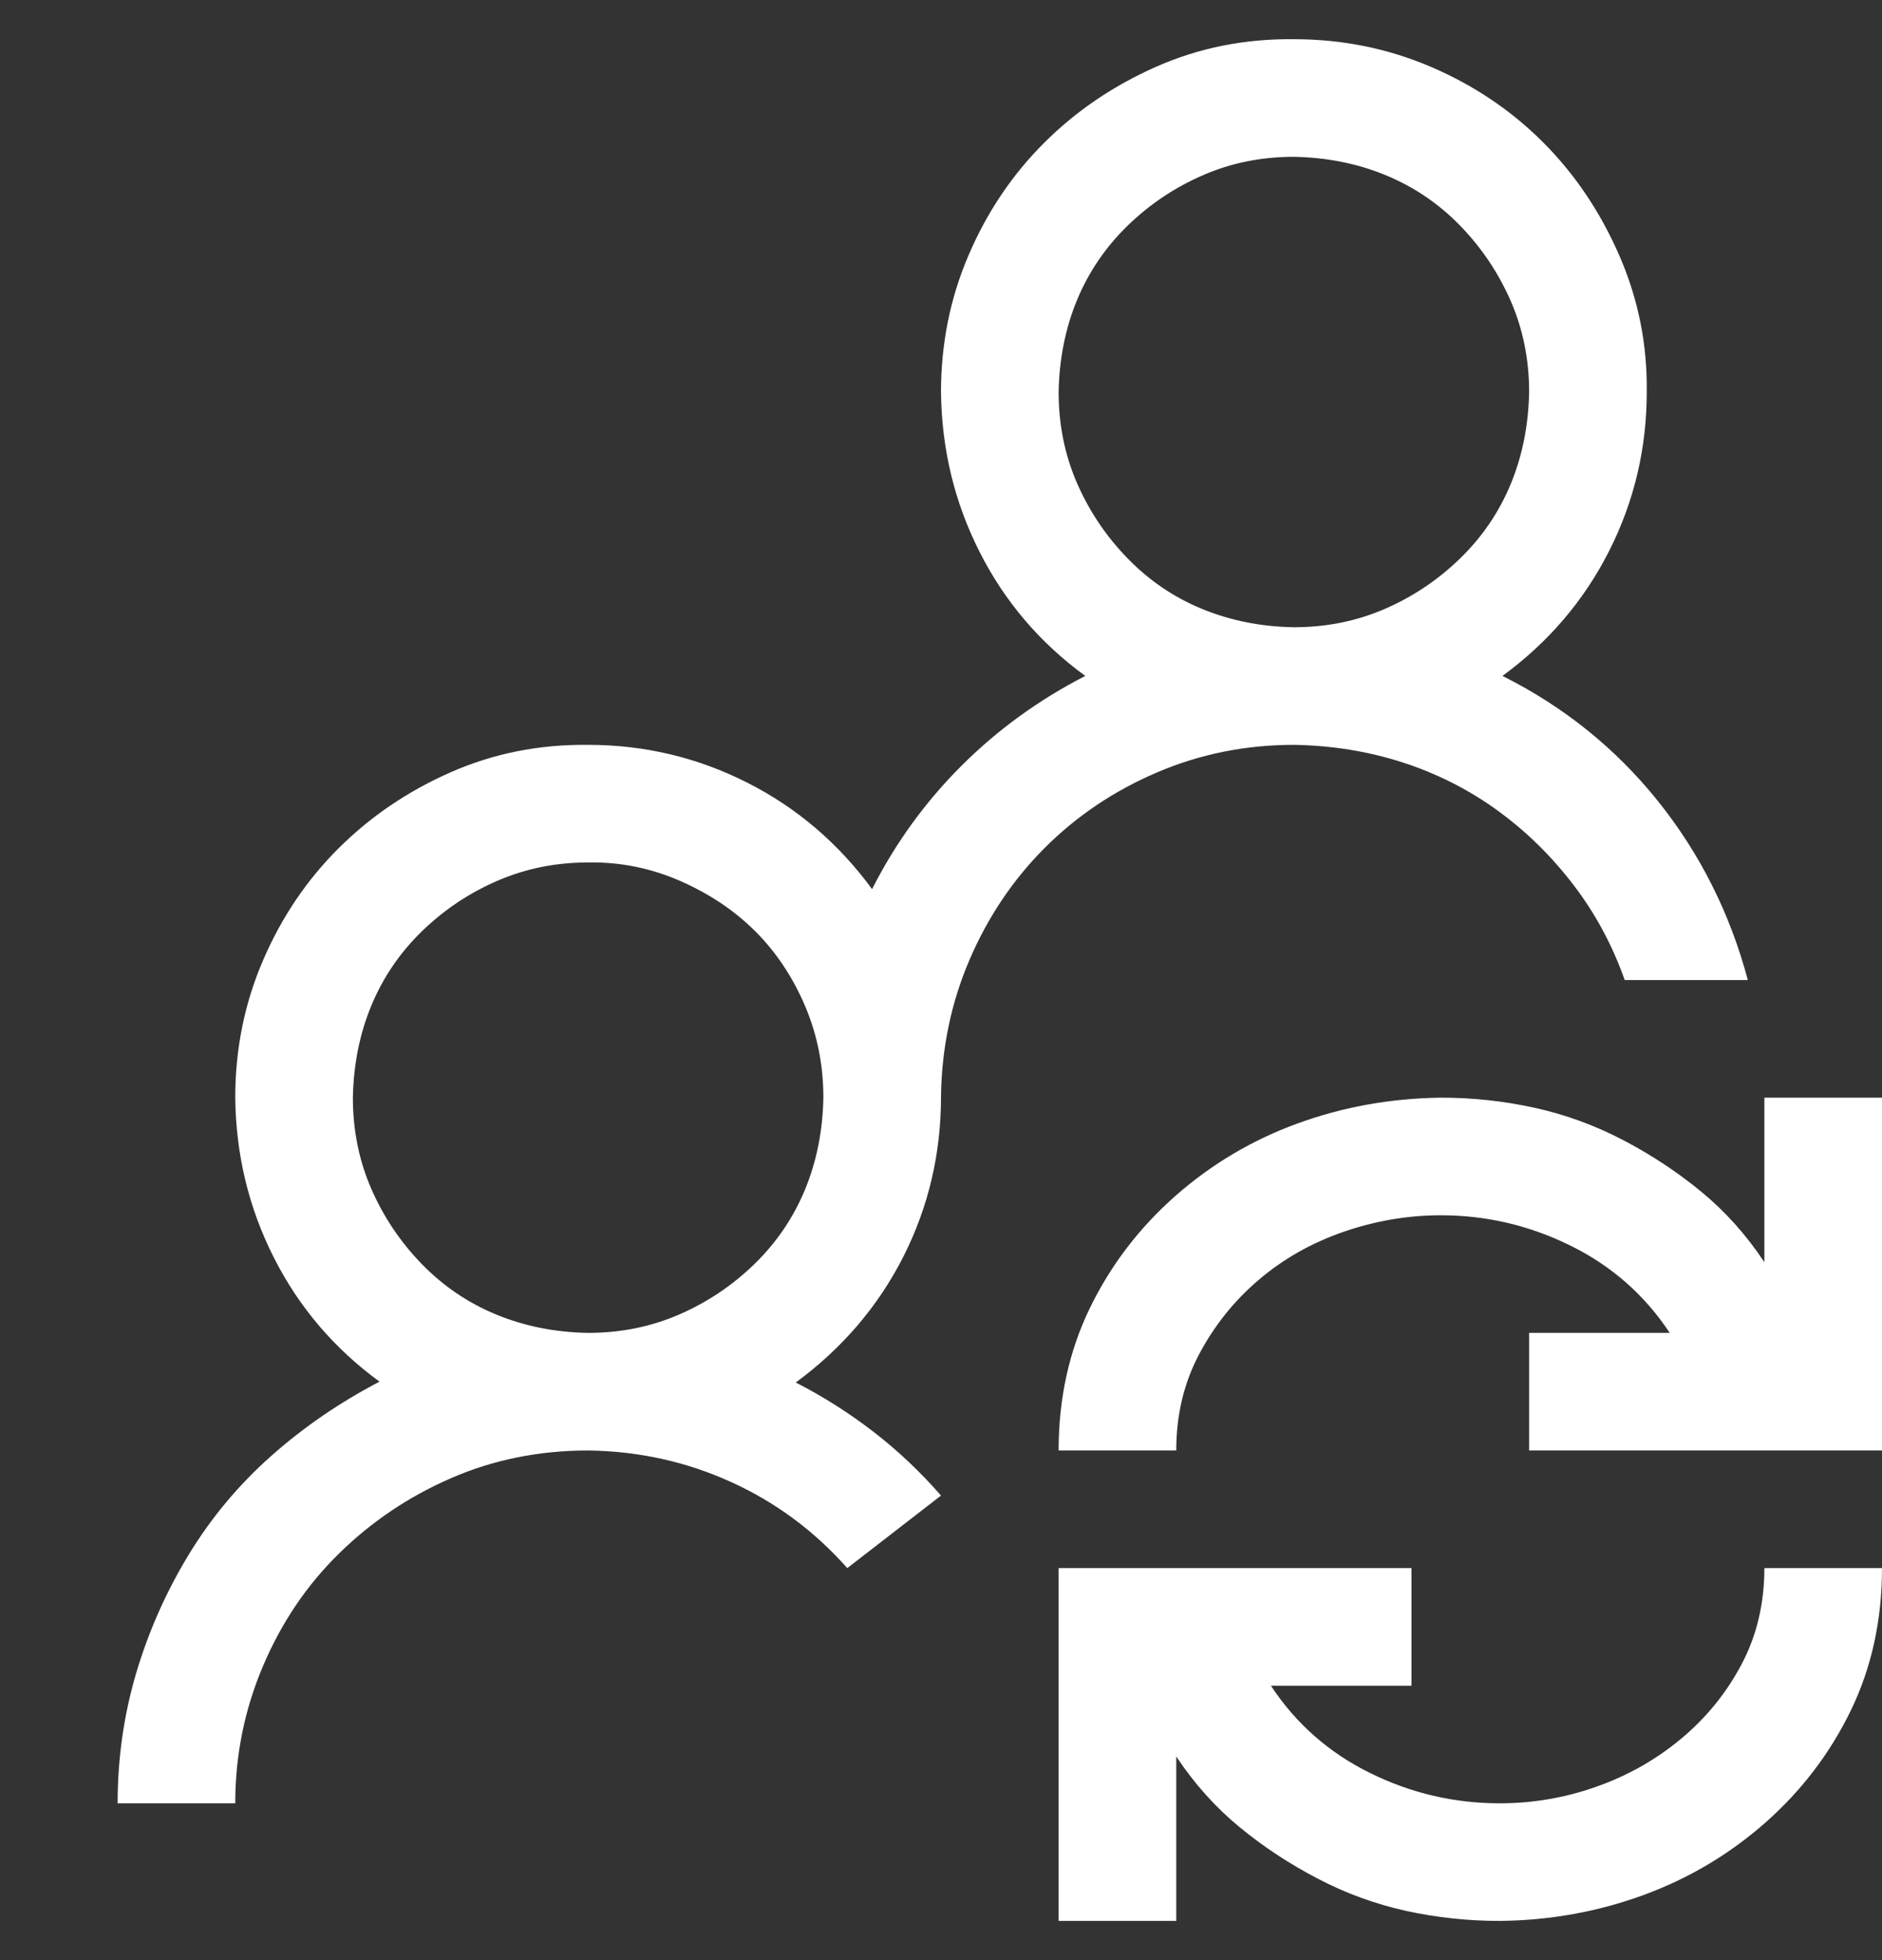 <svg width="24" height="25" viewBox="0 0 24 25" fill="none" xmlns="http://www.w3.org/2000/svg">
<rect x="0" y="0" width="24" height="25" fill="#333333" stroke="none"/>
<g clip-path="url(#clip0_35_16585)">
<path d="M24 14V18.5H19.5V17H21.293C20.973 16.516 20.551 16.145 20.027 15.887C19.504 15.629 18.953 15.5 18.375 15.5C17.953 15.5 17.539 15.571 17.133 15.711C16.727 15.852 16.367 16.055 16.055 16.321C15.742 16.586 15.488 16.903 15.293 17.27C15.098 17.637 15 18.047 15 18.5H13.5C13.5 17.836 13.633 17.231 13.898 16.684C14.164 16.137 14.527 15.661 14.988 15.254C15.449 14.848 15.969 14.539 16.547 14.329C17.125 14.118 17.734 14.008 18.375 14C18.781 14 19.18 14.043 19.57 14.129C19.961 14.215 20.336 14.352 20.695 14.539C21.055 14.727 21.387 14.946 21.691 15.196C21.996 15.446 22.266 15.746 22.5 16.098V14H24ZM19.125 23C19.547 23 19.957 22.93 20.355 22.789C20.754 22.649 21.113 22.446 21.434 22.18C21.754 21.914 22.012 21.598 22.207 21.231C22.402 20.864 22.5 20.453 22.5 20H24C24 20.664 23.867 21.27 23.602 21.817C23.336 22.364 22.973 22.84 22.512 23.247C22.051 23.653 21.531 23.961 20.953 24.172C20.375 24.383 19.766 24.493 19.125 24.5C18.719 24.5 18.32 24.457 17.93 24.372C17.539 24.285 17.164 24.149 16.805 23.961C16.445 23.774 16.113 23.555 15.809 23.305C15.504 23.055 15.234 22.754 15 22.403V24.5H13.5V20H18V21.5H16.207C16.527 21.985 16.949 22.356 17.473 22.614C17.996 22.872 18.547 23 19.125 23ZM16.5 9.5C15.883 9.5 15.301 9.618 14.754 9.852C14.207 10.086 13.73 10.407 13.324 10.813C12.918 11.219 12.598 11.696 12.363 12.243C12.129 12.789 12.008 13.371 12 13.989C12 14.715 11.84 15.395 11.52 16.028C11.199 16.66 10.742 17.196 10.148 17.633C10.5 17.813 10.832 18.024 11.145 18.266C11.457 18.508 11.742 18.778 12 19.075L10.805 20C10.383 19.524 9.887 19.157 9.316 18.899C8.746 18.641 8.141 18.508 7.5 18.5C6.875 18.5 6.293 18.618 5.754 18.852C5.215 19.086 4.738 19.407 4.324 19.813C3.91 20.219 3.586 20.7 3.352 21.254C3.117 21.809 3 22.391 3 23H1.5C1.5 22.43 1.578 21.879 1.734 21.348C1.891 20.817 2.113 20.313 2.402 19.836C2.691 19.36 3.043 18.938 3.457 18.571C3.871 18.203 4.332 17.887 4.84 17.622C4.262 17.2 3.812 16.672 3.492 16.039C3.172 15.407 3.008 14.727 3 14C3 13.383 3.117 12.801 3.352 12.254C3.586 11.707 3.906 11.231 4.312 10.825C4.719 10.418 5.195 10.094 5.742 9.852C6.289 9.61 6.875 9.493 7.5 9.5C8.219 9.5 8.895 9.661 9.527 9.981C10.16 10.301 10.691 10.754 11.121 11.34C11.418 10.754 11.797 10.231 12.258 9.77C12.719 9.309 13.246 8.926 13.84 8.621C13.262 8.2 12.812 7.672 12.492 7.039C12.172 6.407 12.008 5.727 12 5C12 4.383 12.117 3.801 12.352 3.254C12.586 2.707 12.906 2.231 13.312 1.825C13.719 1.418 14.195 1.094 14.742 0.852C15.289 0.61 15.875 0.493 16.5 0.5C17.117 0.5 17.699 0.618 18.246 0.852C18.793 1.086 19.27 1.407 19.676 1.813C20.082 2.219 20.406 2.7 20.648 3.254C20.891 3.809 21.008 4.391 21 5C21 5.719 20.84 6.395 20.52 7.028C20.199 7.661 19.746 8.192 19.16 8.621C19.941 9.012 20.602 9.543 21.141 10.215C21.68 10.887 22.062 11.649 22.289 12.5H20.719C20.562 12.055 20.344 11.649 20.062 11.282C19.781 10.914 19.457 10.598 19.09 10.332C18.723 10.067 18.32 9.864 17.883 9.723C17.445 9.582 16.984 9.508 16.5 9.5ZM16.5 2C16.086 2 15.699 2.078 15.34 2.235C14.98 2.391 14.66 2.606 14.379 2.879C14.098 3.153 13.883 3.469 13.734 3.828C13.586 4.188 13.508 4.578 13.5 5C13.5 5.414 13.578 5.801 13.734 6.161C13.891 6.52 14.105 6.84 14.379 7.121C14.652 7.403 14.969 7.618 15.328 7.766C15.688 7.914 16.078 7.993 16.5 8C16.914 8 17.301 7.922 17.66 7.766C18.02 7.61 18.34 7.395 18.621 7.121C18.902 6.848 19.117 6.532 19.266 6.172C19.414 5.813 19.492 5.422 19.5 5C19.5 4.586 19.422 4.2 19.266 3.84C19.109 3.481 18.895 3.161 18.621 2.879C18.348 2.598 18.031 2.383 17.672 2.235C17.312 2.086 16.922 2.008 16.5 2ZM7.5 17C7.914 17 8.301 16.922 8.66 16.766C9.02 16.61 9.34 16.395 9.621 16.122C9.902 15.848 10.117 15.532 10.266 15.172C10.414 14.813 10.492 14.422 10.5 14C10.5 13.586 10.422 13.196 10.266 12.829C10.109 12.461 9.898 12.145 9.633 11.879C9.367 11.614 9.047 11.399 8.672 11.235C8.297 11.071 7.906 10.993 7.5 11C7.086 11 6.699 11.079 6.34 11.235C5.98 11.391 5.66 11.606 5.379 11.879C5.098 12.153 4.883 12.469 4.734 12.829C4.586 13.188 4.508 13.579 4.5 14C4.5 14.414 4.578 14.801 4.734 15.161C4.891 15.52 5.105 15.84 5.379 16.122C5.652 16.403 5.969 16.618 6.328 16.766C6.688 16.914 7.078 16.993 7.5 17Z" fill="white"/>
</g>
<defs>
<clipPath id="clip0_35_16585">
<rect width="24" height="24" fill="white" transform="translate(0 0.5)"/>
</clipPath>
</defs>
</svg>
